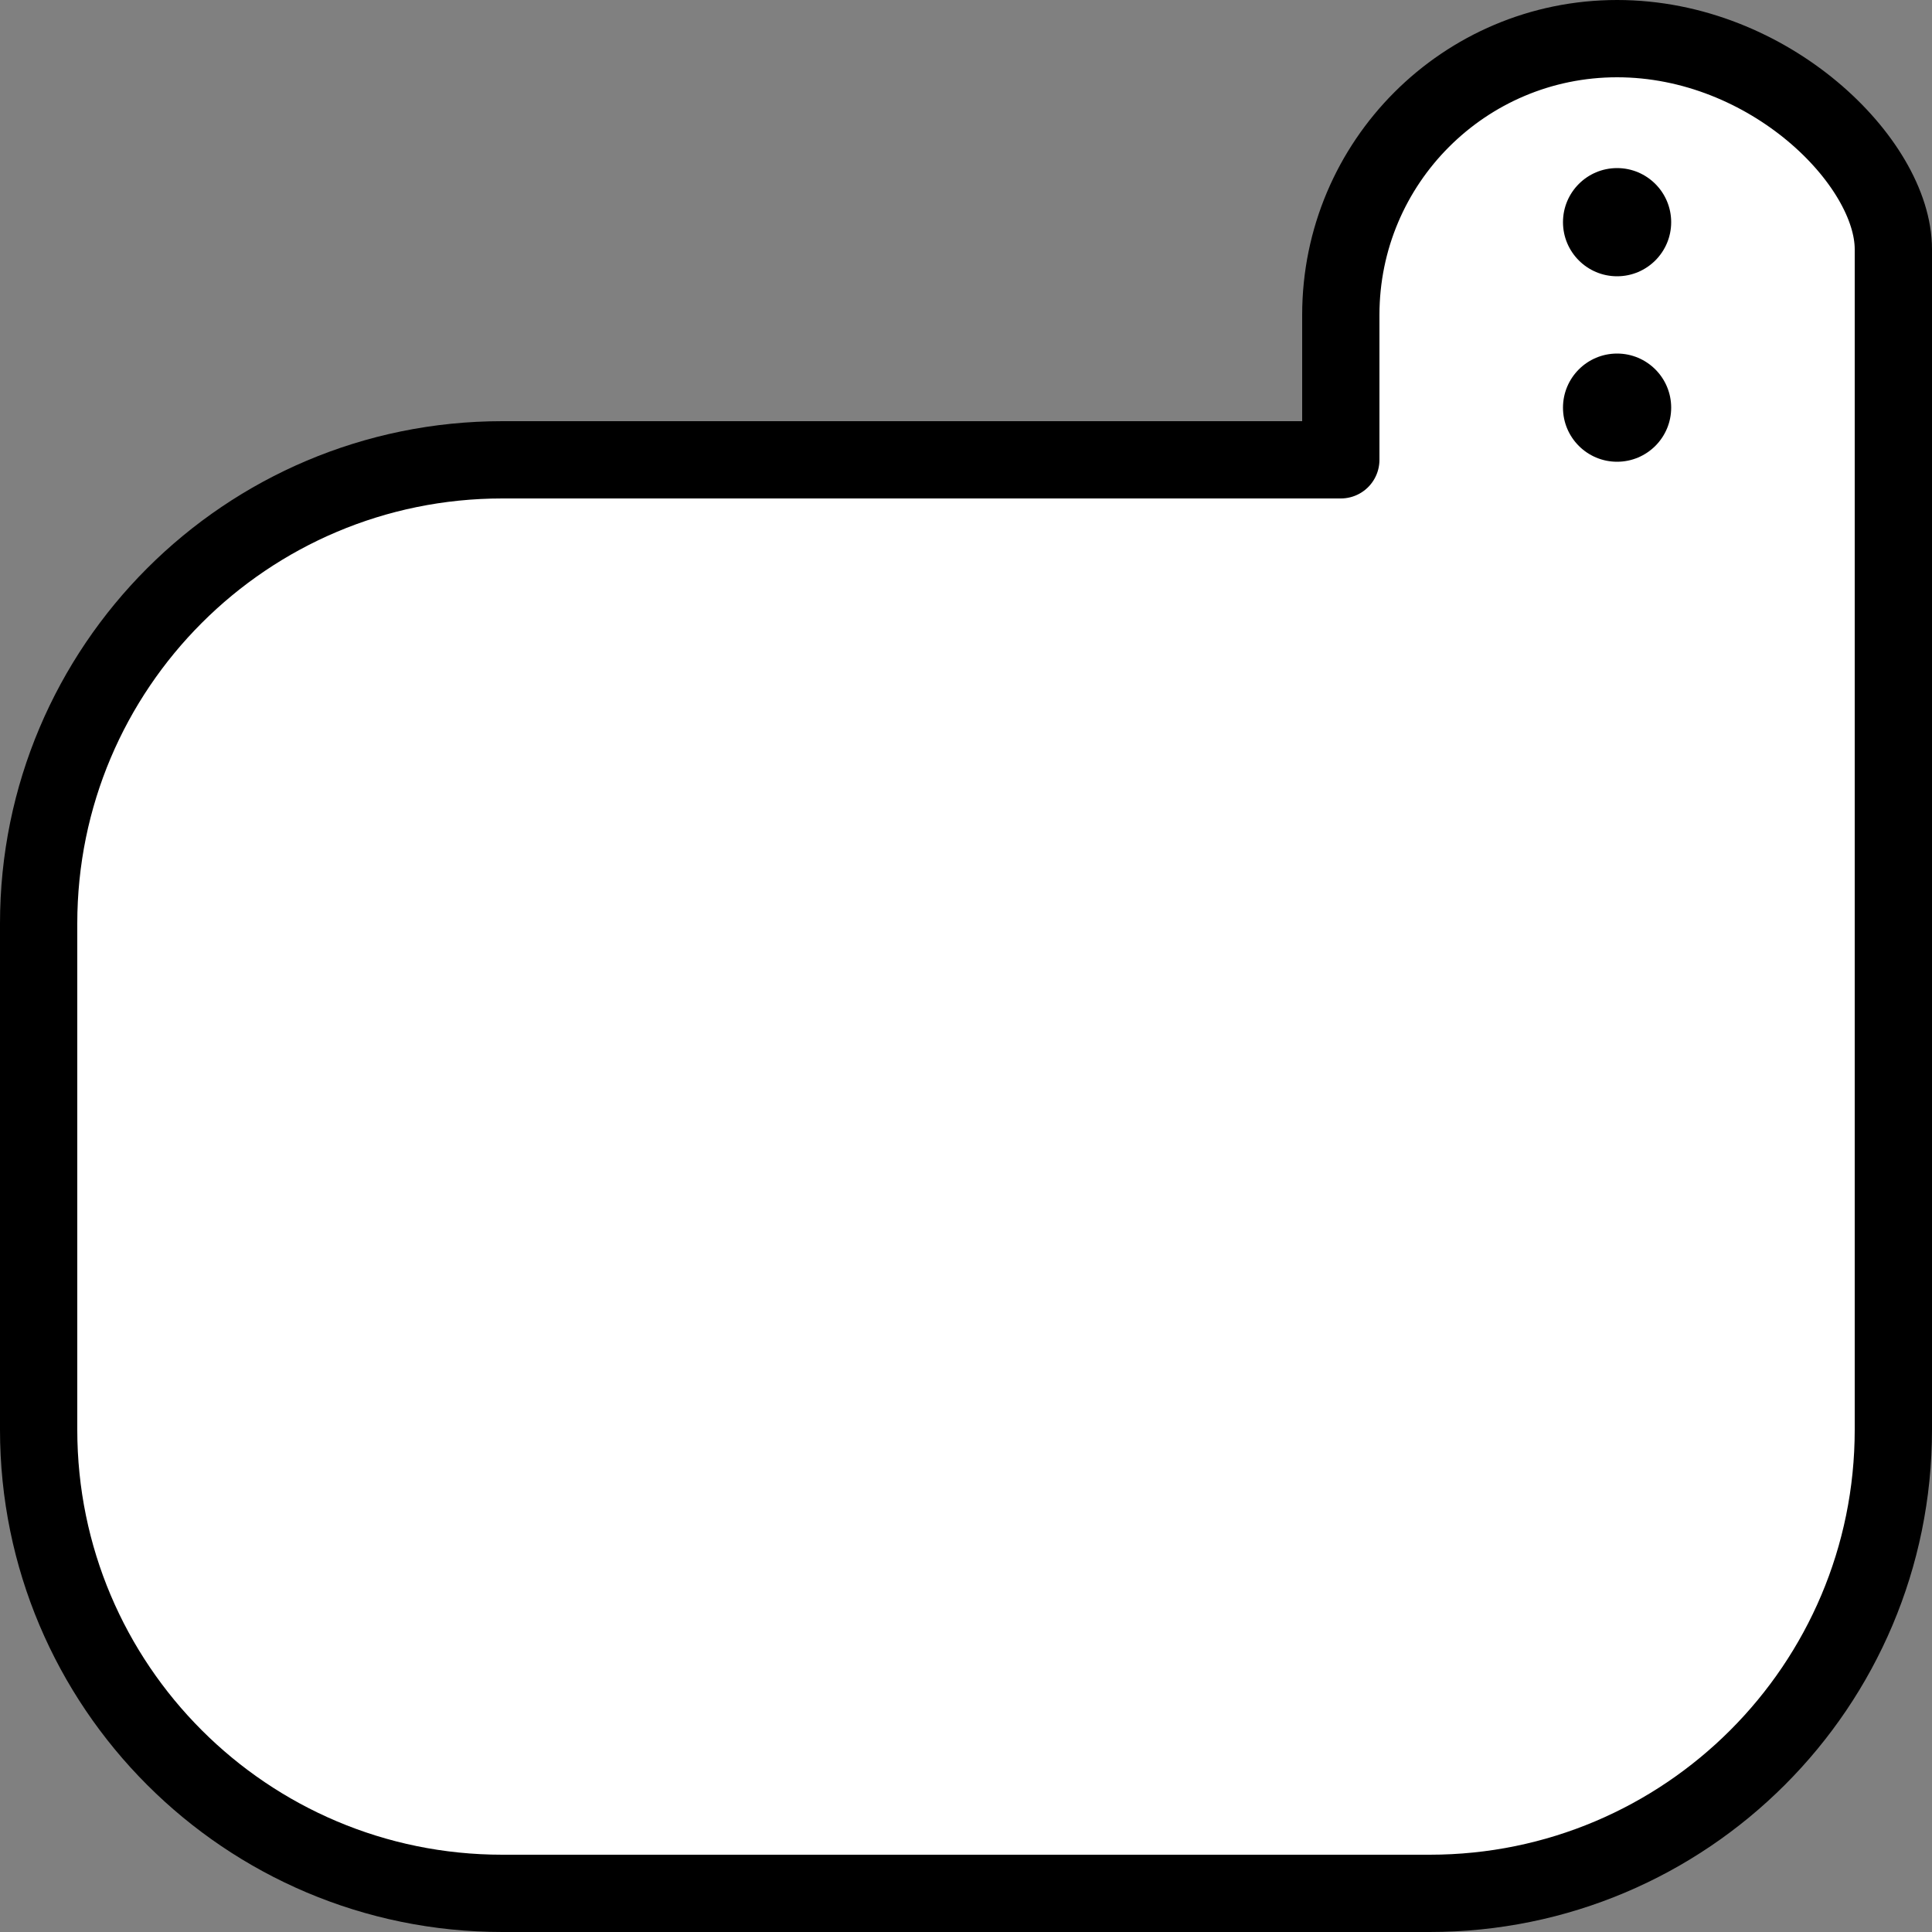 <?xml version="1.0" encoding="iso-8859-1"?>
<!-- Generator: Adobe Illustrator 19.2.0, SVG Export Plug-In . SVG Version: 6.00 Build 0)  -->
<!DOCTYPE svg PUBLIC "-//W3C//DTD SVG 1.1//EN" "http://www.w3.org/Graphics/SVG/1.1/DTD/svg11.dtd">
<svg version="1.1" xmlns="http://www.w3.org/2000/svg" xmlns:xlink="http://www.w3.org/1999/xlink" x="0px" y="0px"
	 viewBox="0 0 125 125" style="enable-background:new 0 0 125 125;" xml:space="preserve">
<rect x="0" y="0" width="125" height="125" fill="#808080" stroke="none"/>
<g id="pi">
	<g id="sewi_4_">
		<path style="fill:#FFFFFF;stroke:#000000;stroke-width:5;stroke-miterlimit:10;" d="M122.5,59.75"/>
		<path style="fill:#FFFFFF;stroke:#000000;stroke-width:5;stroke-linecap:round;stroke-linejoin:round;stroke-miterlimit:10;" d="
			M122.5,92.5c0,16.569-13.431,30-30,30h-60c-16.569,0-30-13.431-30-30V59.75c0-16.569,13.431-30,30-30h54.25v-9.375
			c0-9.872,8.003-17.875,17.875-17.875l0,0c9.872,0,17.875,8.003,17.875,13.625V59.75V92.5z"/>
		<g>
			<circle cx="104.625" cy="14.375" r="3.5"/>
			<circle cx="104.625" cy="26.375" r="3.5"/>
		</g>
	</g>
</g>
<g id="Layer_1">
</g>
</svg>

